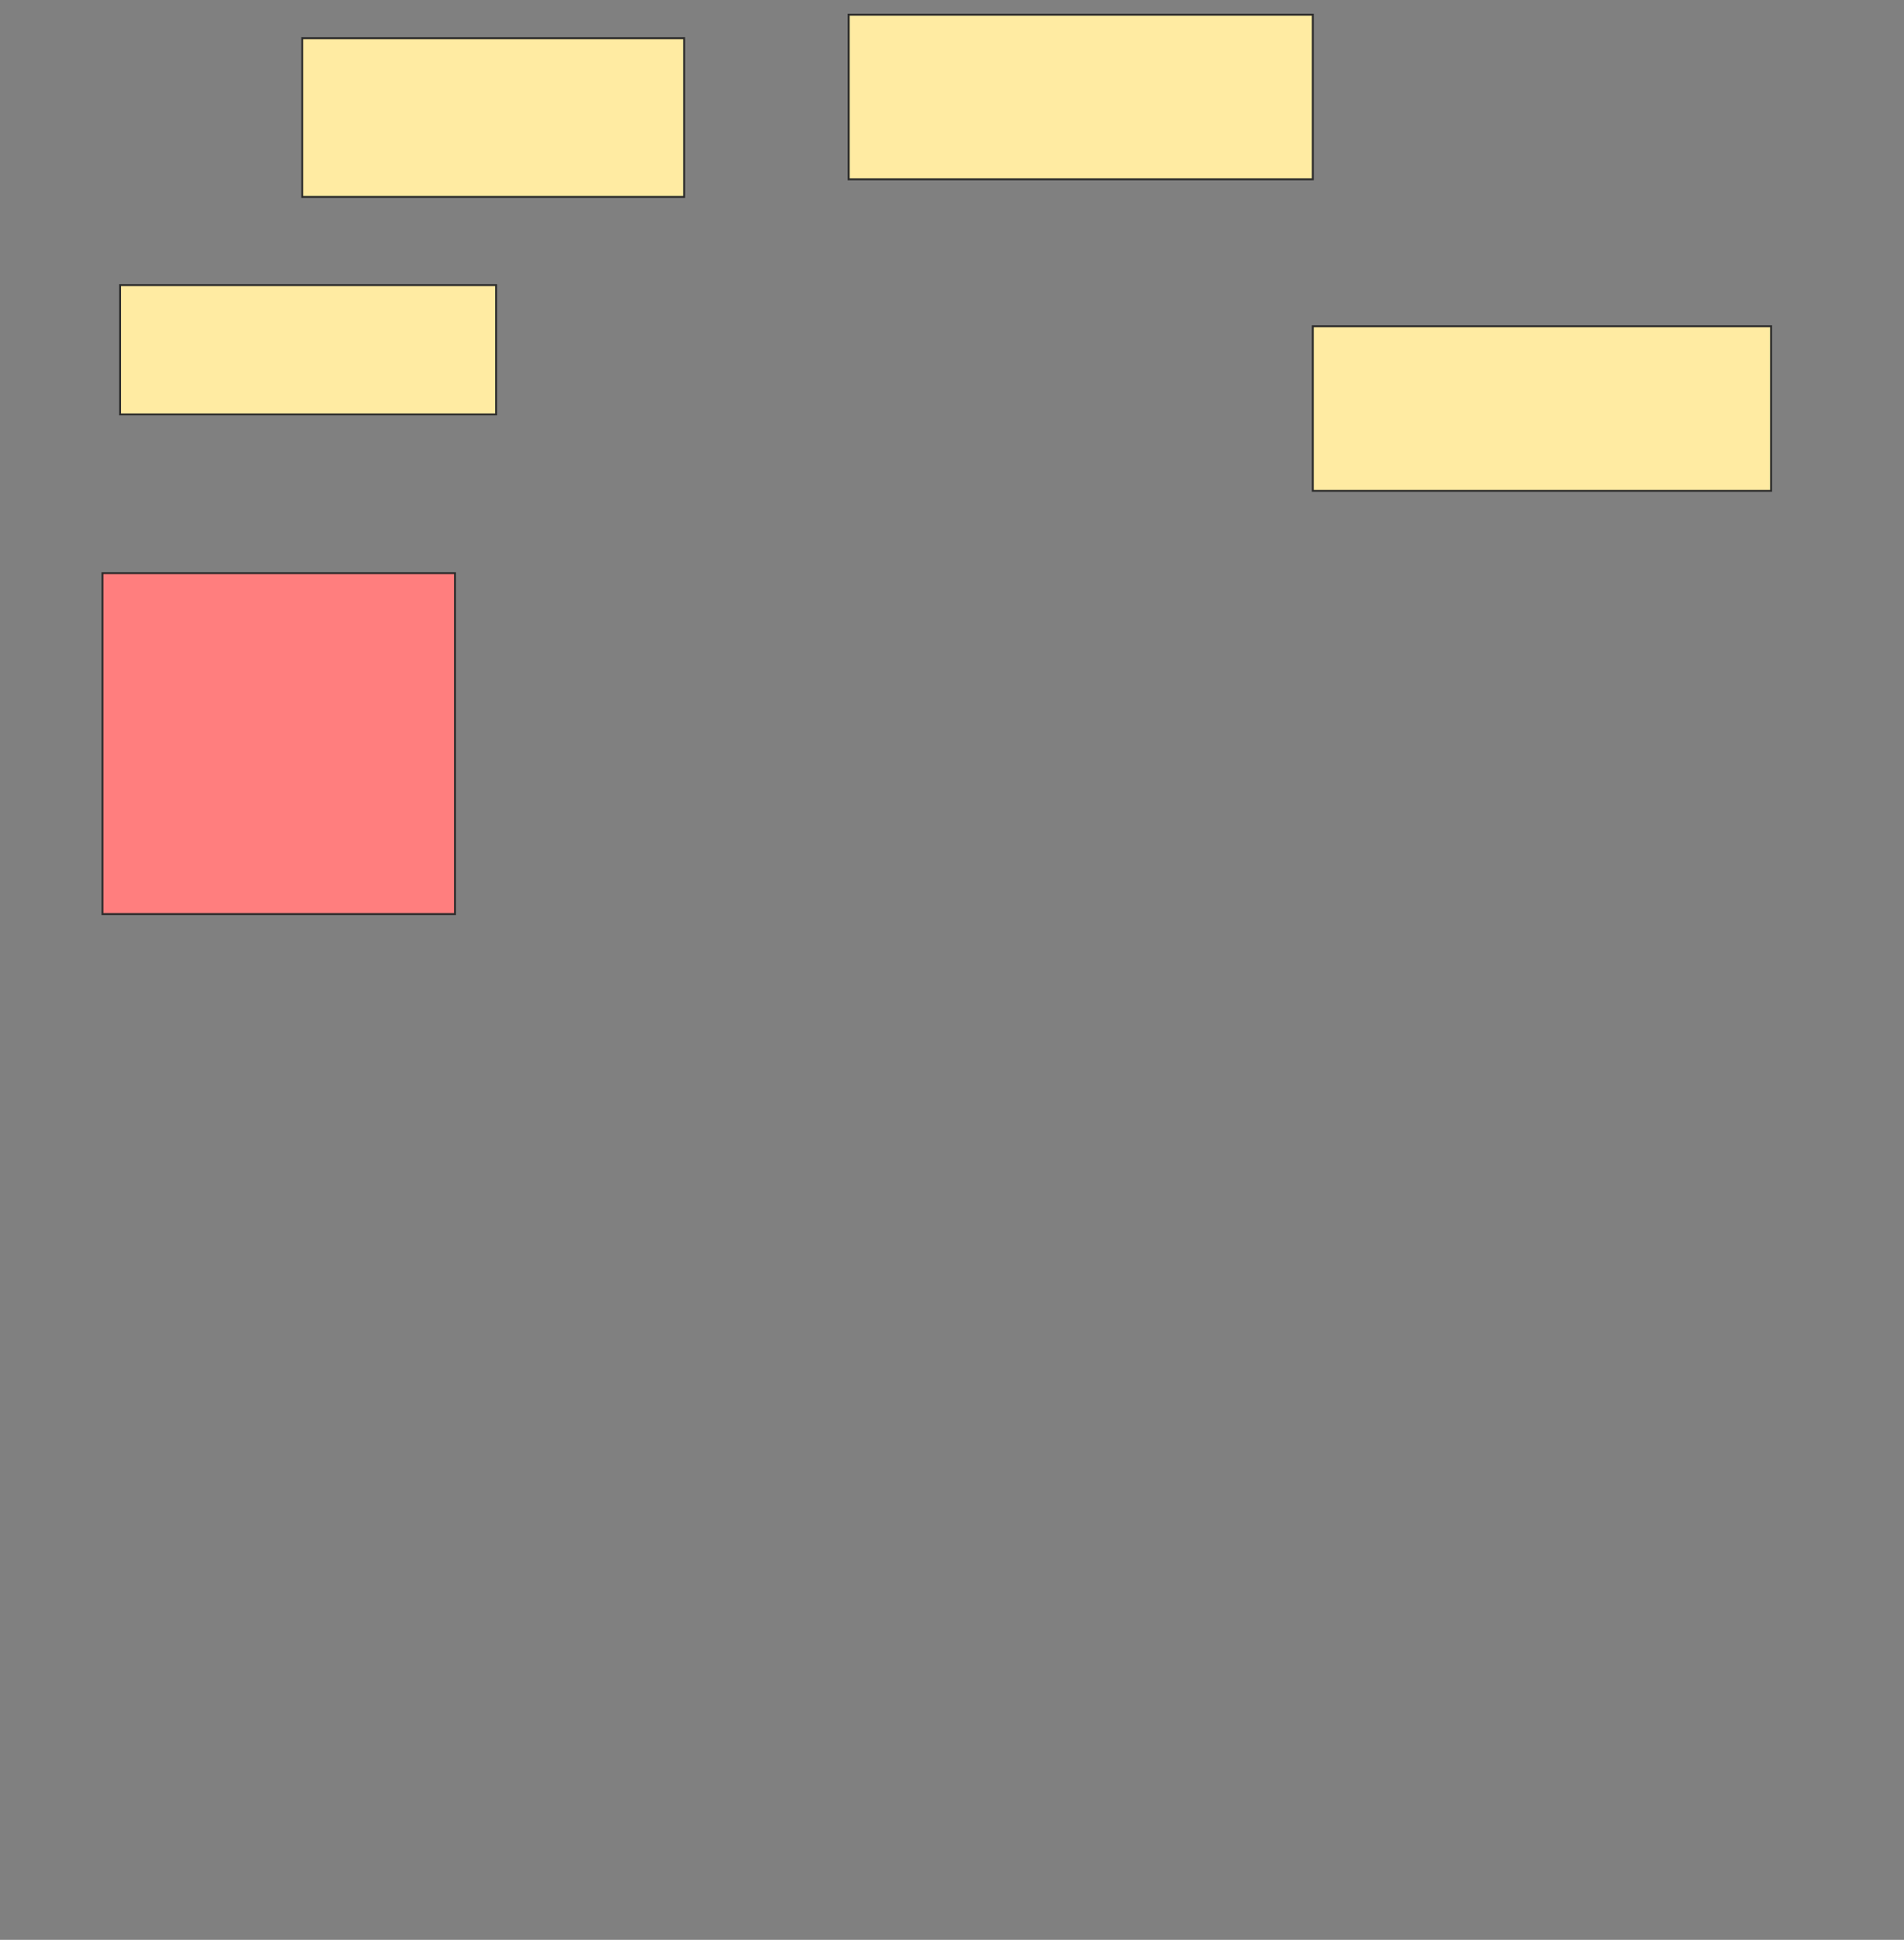 <svg xmlns="http://www.w3.org/2000/svg" width="982" height="1000">
 <rect width="100%" height="100%" fill="#808080" stroke="none"/>
 <!-- Created with Image Occlusion Enhanced -->
 <g>
  <title>Labels</title>
 </g>
 <g>
  <title>Masks</title>
  <rect id="887b1e2e6551418981ea126f6a67ec13-ao-1" height="84.848" width="236.364" y="168.182" x="677.091" stroke="#2D2D2D" fill="#FFEBA2"/>
  <rect id="887b1e2e6551418981ea126f6a67ec13-ao-2" height="84.848" width="239.394" y="7.576" x="437.697" stroke="#2D2D2D" fill="#FFEBA2"/>
  <rect stroke="#2D2D2D" id="887b1e2e6551418981ea126f6a67ec13-ao-3" height="81.818" width="196.97" y="19.697" x="155.879" fill="#FFEBA2"/>
  <rect stroke="#2D2D2D" id="887b1e2e6551418981ea126f6a67ec13-ao-4" height="66.667" width="193.939" y="146.97" x="61.939" fill="#FFEBA2"/>
  <rect id="887b1e2e6551418981ea126f6a67ec13-ao-5" height="175.758" width="181.818" y="295.455" x="52.848" stroke="#2D2D2D" fill="#FF7E7E" class="qshape"/>
 </g>
</svg>